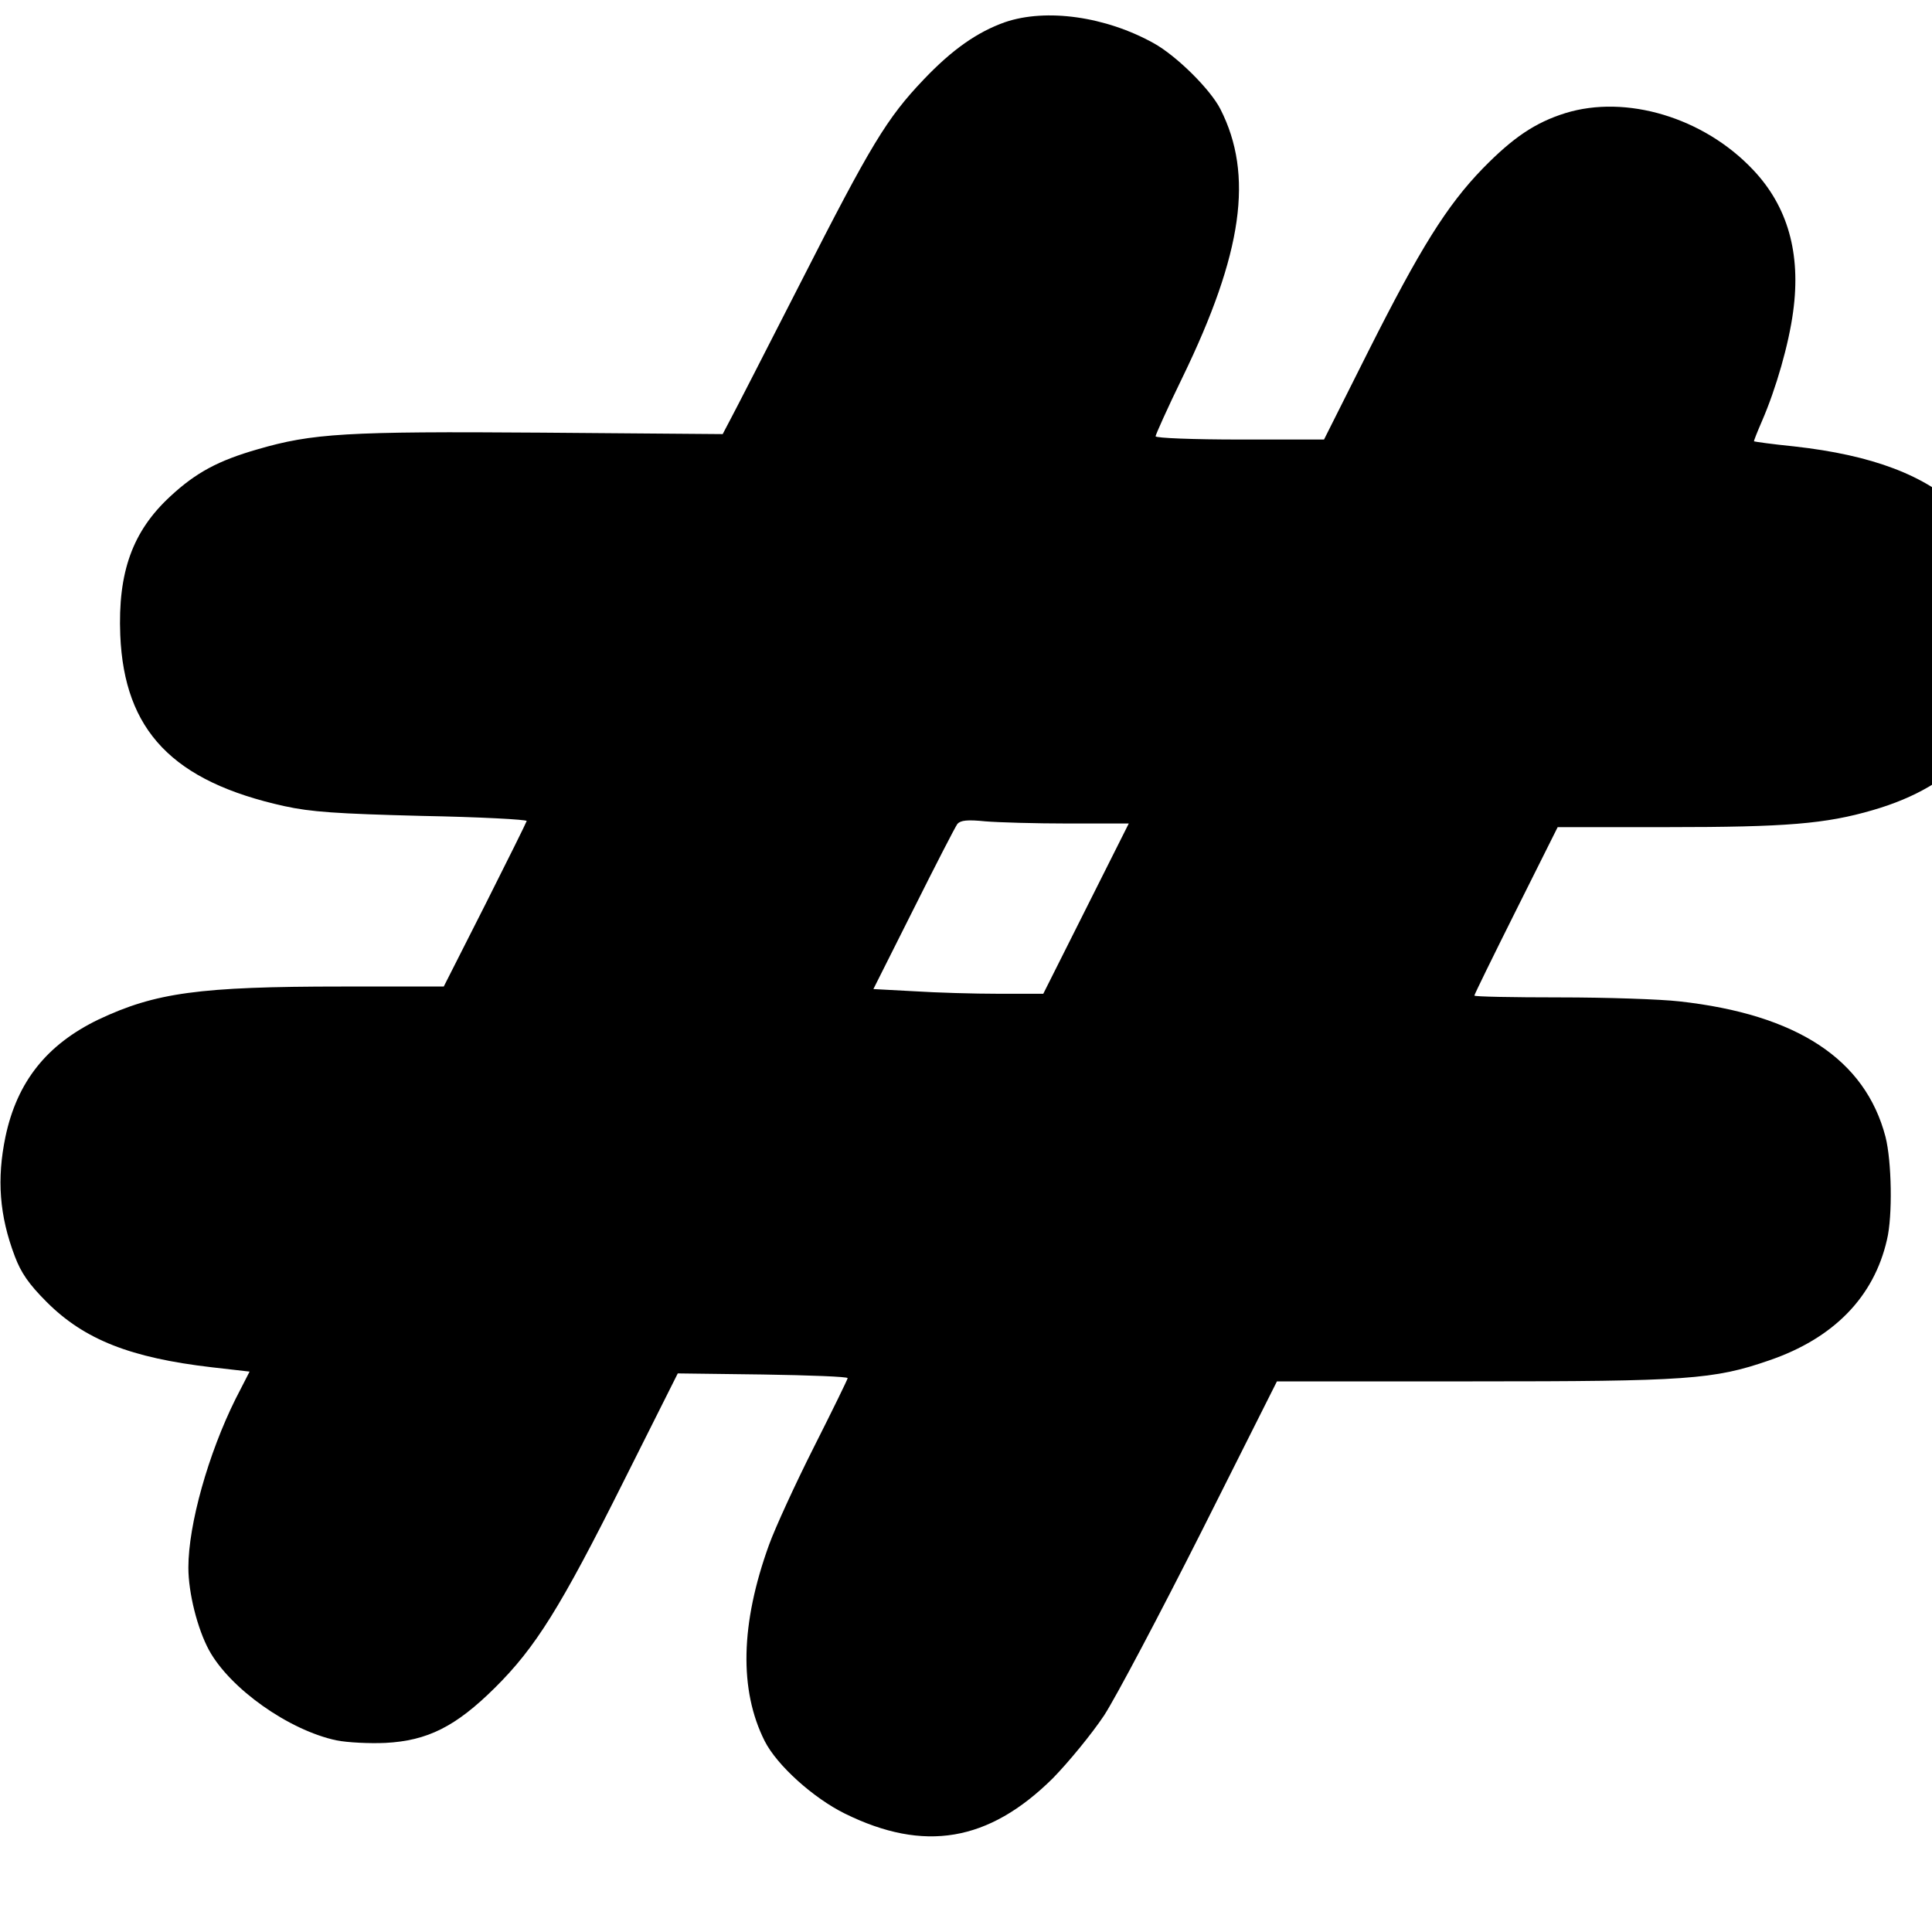 <?xml version="1.0" standalone="no"?>
<!DOCTYPE svg PUBLIC "-//W3C//DTD SVG 20010904//EN"
 "http://www.w3.org/TR/2001/REC-SVG-20010904/DTD/svg10.dtd">
<svg version="1.0" xmlns="http://www.w3.org/2000/svg"
 width="16pt" height="16pt" viewBox="0 0 16 16"
 preserveAspectRatio="xMidYMid meet">
<g transform="translate(0,16) scale(0.003,-0.003)"
fill="#000000" stroke="none">
<path d="M2774 5272 c-76 -27 -145 -75 -224 -158 -102 -107 -146 -180 -340
-561 -95 -186 -182 -356 -194 -378 l-21 -40 -500 4 c-540 4 -633 -2 -784 -46
-108 -31 -170 -64 -241 -130 -104 -96 -145 -209 -138 -383 11 -264 145 -404
453 -472 73 -16 144 -21 380 -27 160 -3 289 -10 289 -14 -1 -4 -53 -109 -115
-232 l-114 -225 -280 0 c-396 0 -516 -17 -673 -91 -143 -69 -225 -172 -257
-324 -24 -116 -17 -217 26 -330 17 -45 38 -76 88 -126 104 -104 232 -154 455
-180 l105 -12 -39 -76 c-75 -151 -130 -346 -130 -465 0 -70 25 -169 57 -228
58 -106 220 -221 352 -249 30 -6 91 -9 135 -7 116 6 194 45 302 152 112 111
181 221 355 569 l150 299 235 -3 c129 -2 234 -6 234 -10 0 -3 -42 -89 -93
-190 -51 -101 -107 -223 -124 -270 -79 -218 -83 -401 -12 -542 34 -67 134
-157 221 -200 219 -108 397 -78 574 97 44 45 108 123 142 174 33 51 154 280
269 508 l208 414 540 0 c592 0 666 5 819 58 178 61 289 175 325 333 16 66 13
217 -4 284 -56 214 -244 338 -569 374 -52 6 -201 11 -331 11 -129 0 -235 2
-235 5 0 3 52 109 115 235 l115 230 303 0 c328 0 437 9 567 47 235 68 359 211
377 433 12 158 -35 301 -132 395 -98 96 -246 152 -462 176 -60 6 -109 13 -111
14 -1 1 9 26 22 56 39 90 74 212 86 302 22 161 -15 291 -111 392 -136 144
-350 208 -518 156 -83 -26 -144 -67 -228 -153 -99 -102 -173 -221 -315 -503
l-123 -245 -232 0 c-128 0 -233 4 -233 9 0 4 33 78 74 162 167 344 197 560
105 741 -28 55 -121 147 -184 182 -133 74 -297 97 -411 58z m176 -2212 l166 0
-118 -235 -118 -235 -123 0 c-67 0 -172 3 -234 7 l-112 6 111 221 c61 122 115
227 121 235 9 10 28 12 77 7 36 -3 139 -6 230 -6z"/>
</g>
</svg>
